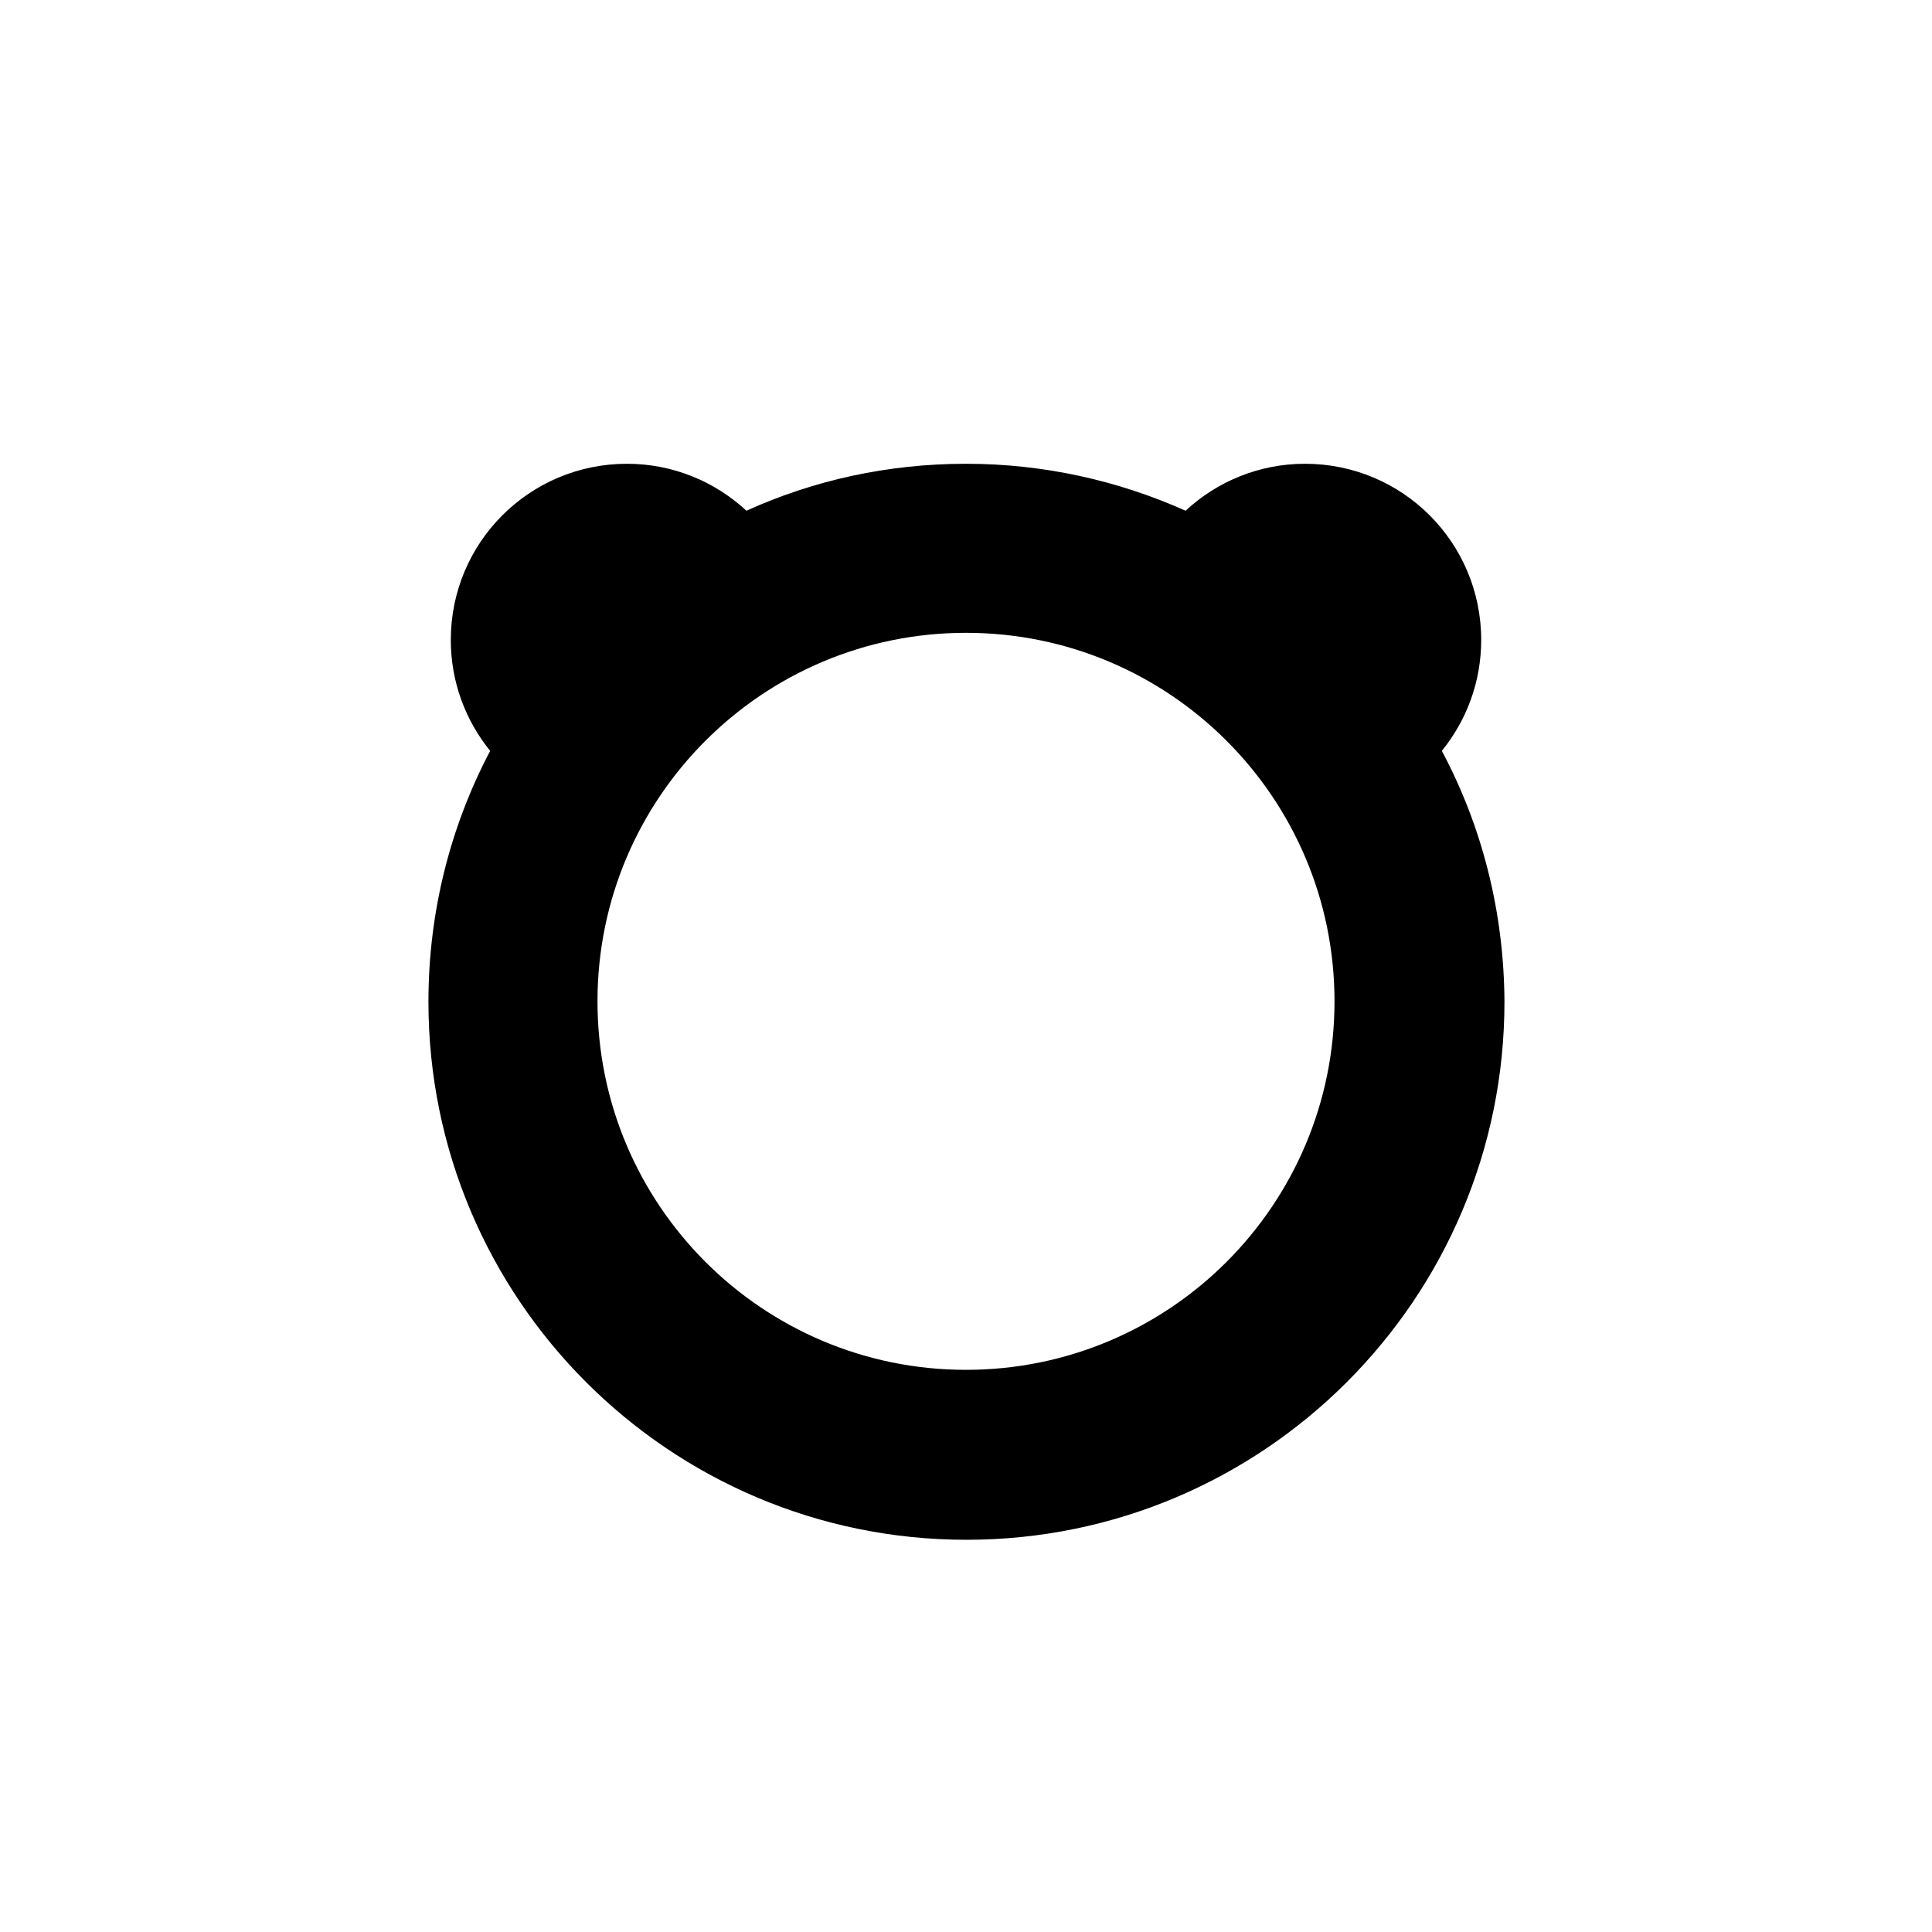 <?xml version="1.0" encoding="utf-8"?>
<!-- Generator: Adobe Illustrator 27.9.0, SVG Export Plug-In . SVG Version: 6.00 Build 0)  -->
<svg version="1.1" id="Layer_1" xmlns="http://www.w3.org/2000/svg" xmlns:xlink="http://www.w3.org/1999/xlink" x="0px" y="0px"
	 viewBox="0 0 432 432" style="enable-background:new 0 0 432 432;" xml:space="preserve">
<path d="M322.4,167.9c5.5-6.8,8.8-15.4,8.8-24.8c0-21.8-17.6-39.4-39.4-39.4c-10.3,0-19.7,4-26.7,10.5c-15-6.7-31.6-10.5-49.1-10.5
	s-34.1,3.7-49.1,10.5c-7-6.5-16.4-10.5-26.7-10.5c-21.8,0-39.4,17.6-39.4,39.4c0,9.4,3.3,18,8.8,24.8c-8.8,16.7-13.8,35.8-13.8,56.1
	c0,66.4,53.9,120.3,120.3,120.3S336.4,290.4,336.4,224C336.3,203.7,331.3,184.6,322.4,167.9z M216,306.3
	c-45.5,0-82.4-36.9-82.4-82.4s36.9-82.4,82.4-82.4s82.4,36.9,82.4,82.4S261.5,306.3,216,306.3z"/>
</svg>
